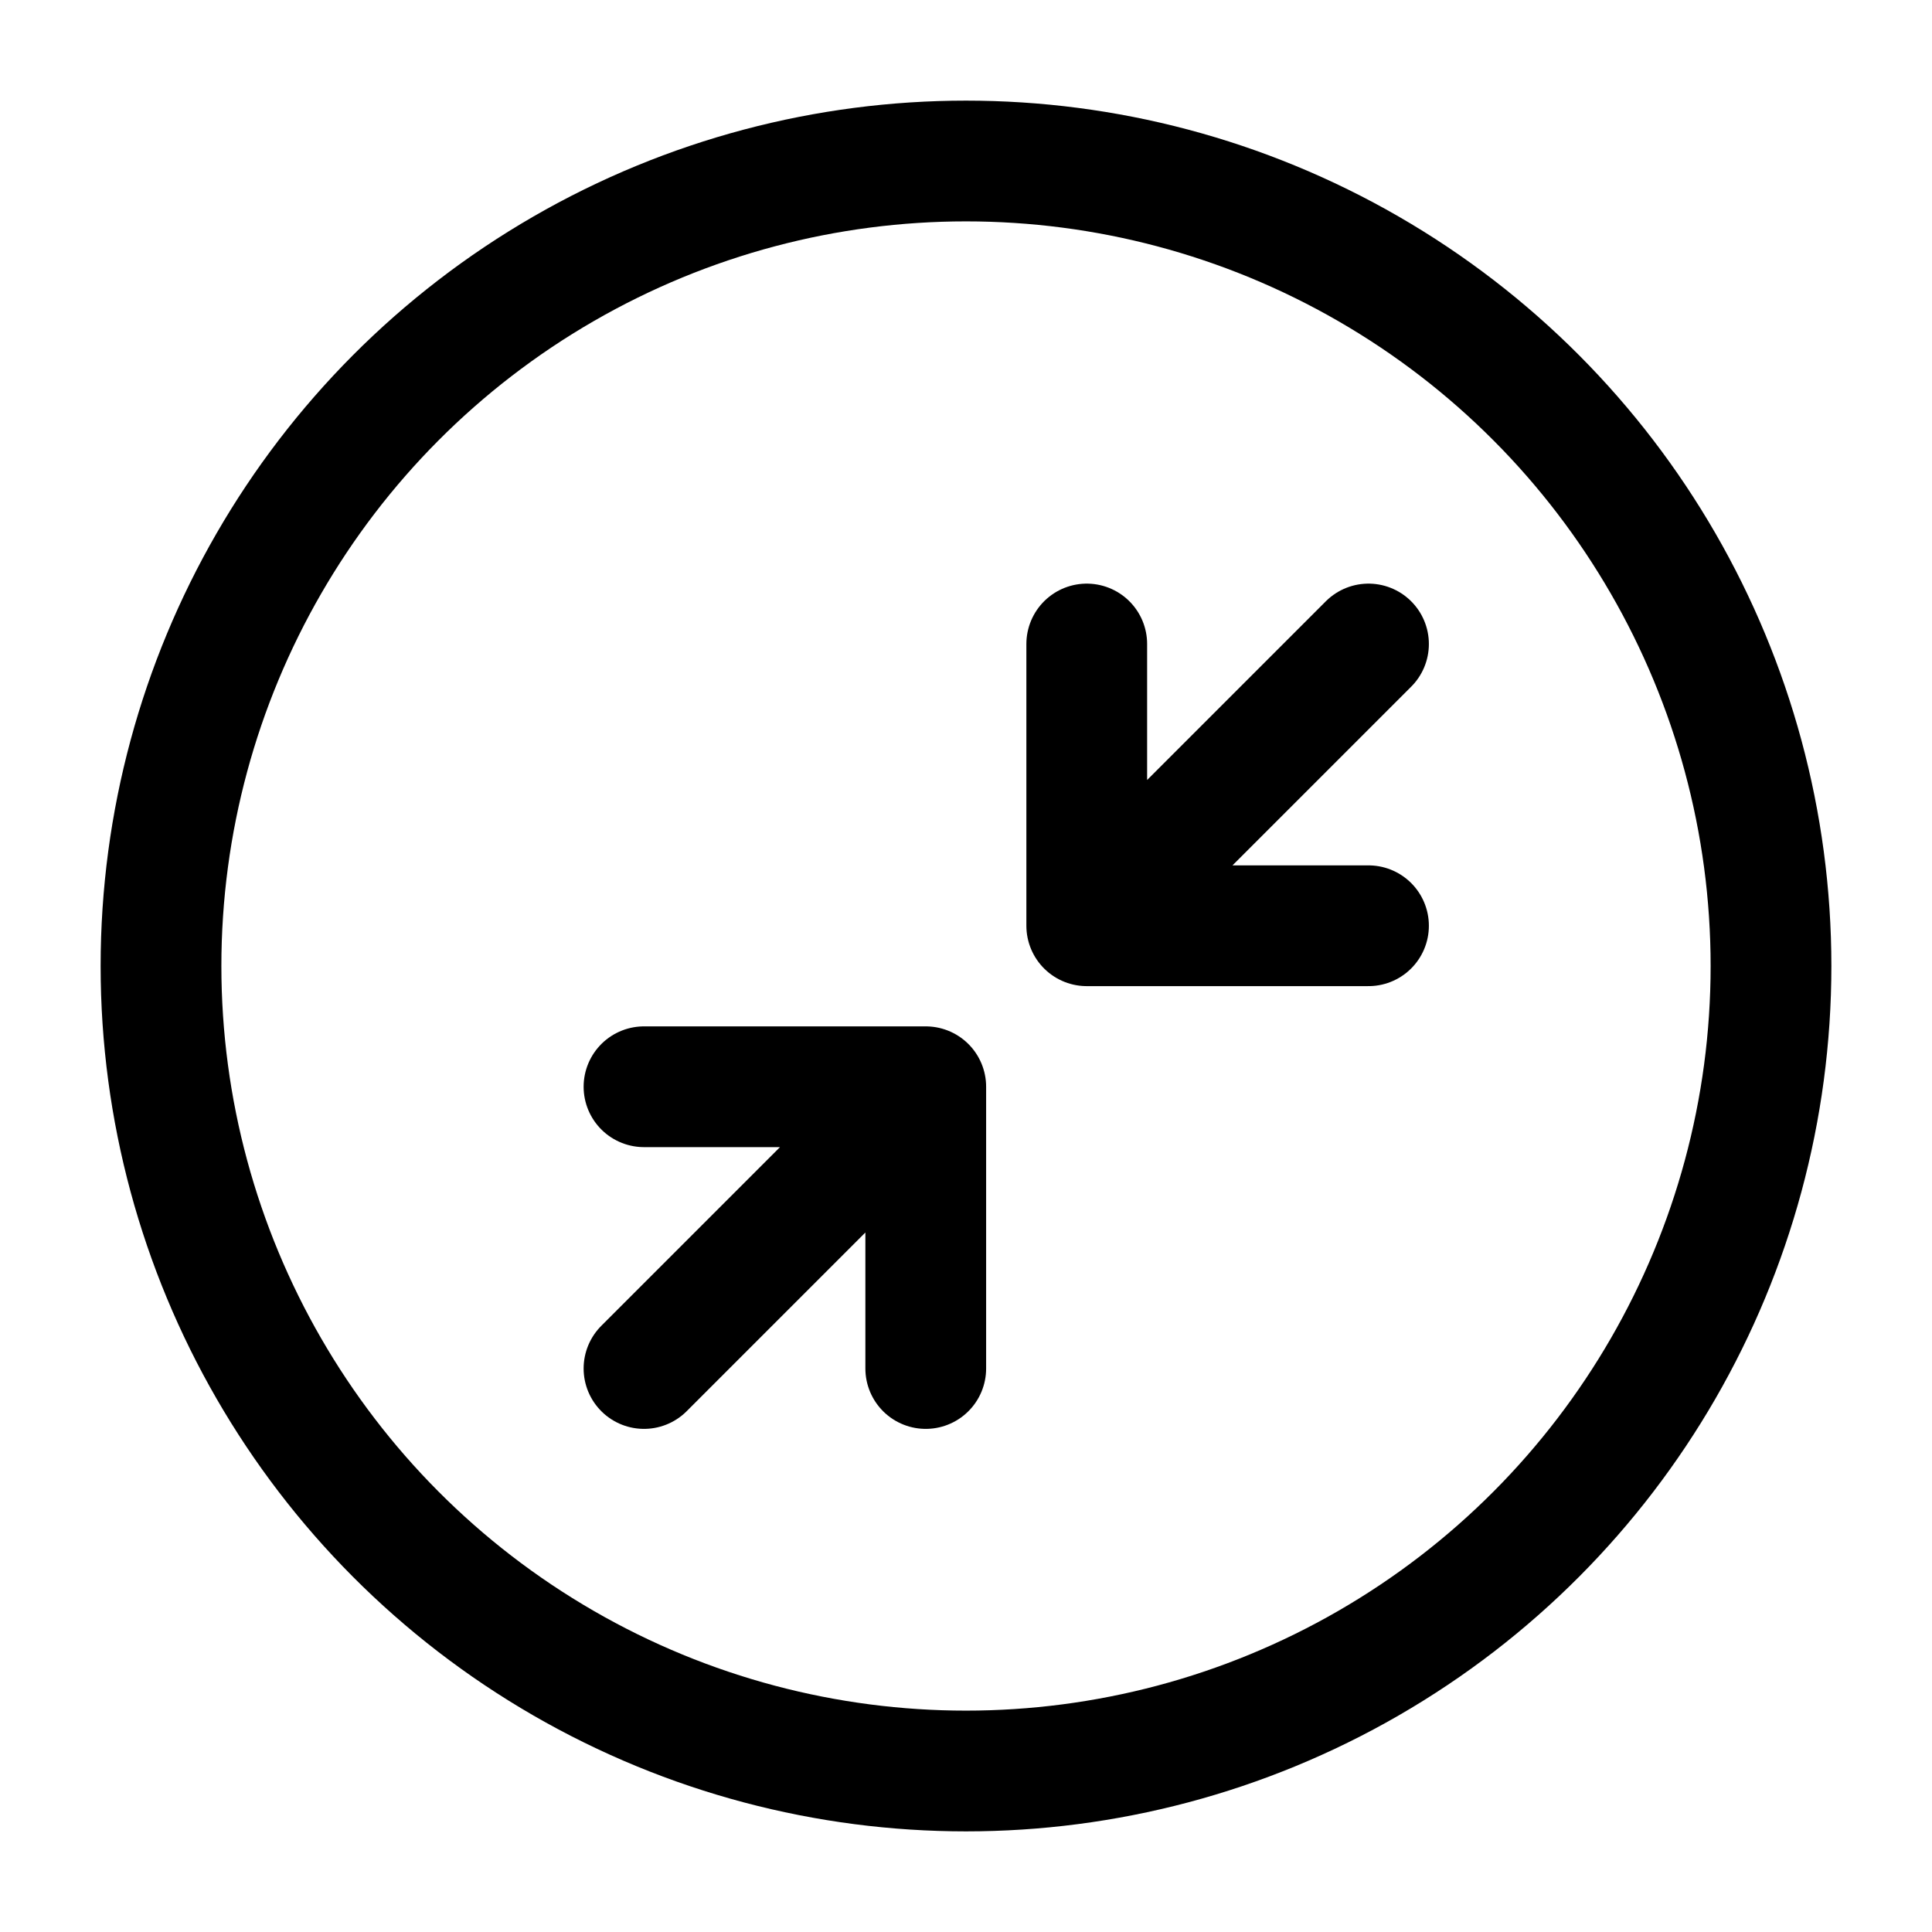 <svg width="24" height="24" viewBox="0 0 24 24" fill="none" xmlns="http://www.w3.org/2000/svg">
    <circle cx="12" cy="12" r="10" stroke="currentColor" stroke-width="1.5" stroke-linecap="square"   stroke-linejoin="round"/>
    <path d="M13.5 8V11.5H17M14 11L17 8" stroke="currentColor" stroke-width="1.5" stroke-linecap="round" stroke-linejoin="round"/>
    <path d="M8 13.5H11.5V17M11 14L8 17" stroke="currentColor" stroke-width="1.5" stroke-linecap="round" stroke-linejoin="round"/>
</svg>
